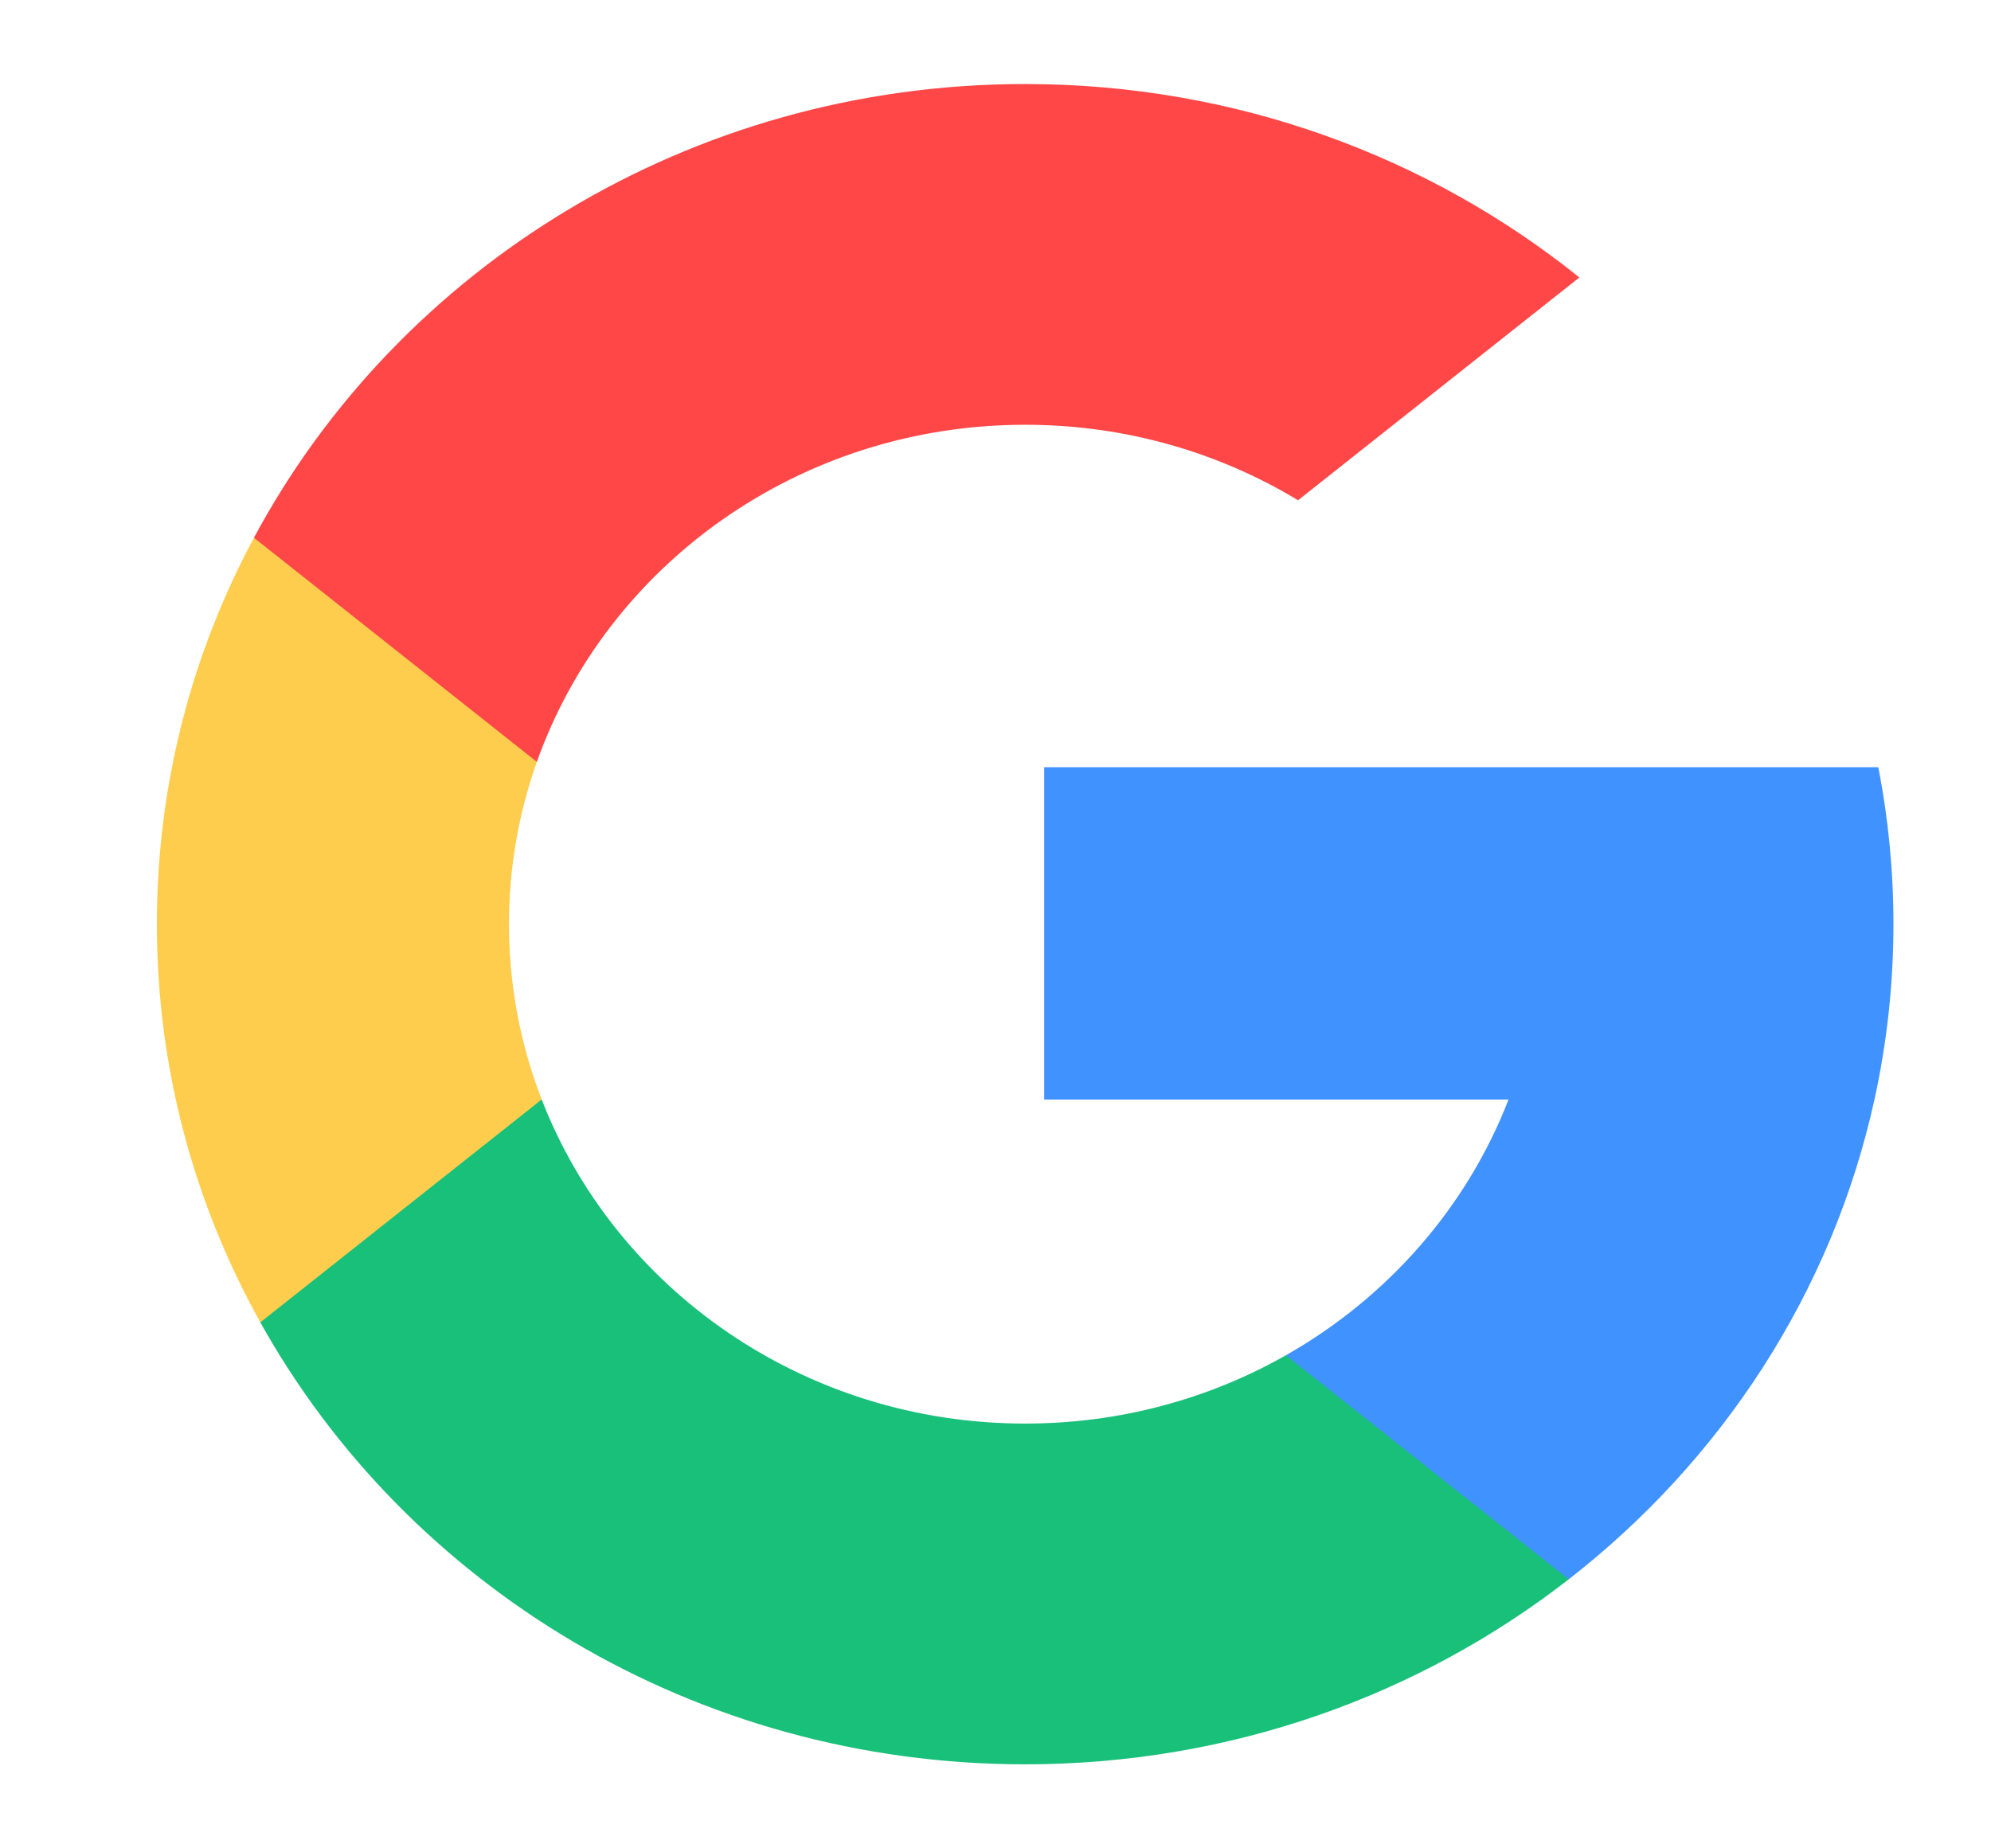 <svg width="28" height="26" viewBox="0 0 28 26" fill="none" xmlns="http://www.w3.org/2000/svg">
<path d="M7.618 15.466L6.768 18.537L3.661 18.601C2.733 16.934 2.206 15.027 2.206 13C2.206 11.04 2.698 9.192 3.571 7.565H3.572L6.338 8.056L7.55 10.717C7.296 11.432 7.158 12.201 7.158 13C7.158 13.867 7.321 14.699 7.618 15.466Z" fill="#FFCD4E"/>
<path d="M26.415 10.792C26.555 11.507 26.628 12.245 26.628 13C26.628 13.846 26.536 14.671 26.361 15.467C25.766 18.177 24.213 20.542 22.061 22.216L22.061 22.216L18.577 22.044L18.084 19.064C19.511 18.254 20.627 16.986 21.215 15.467H14.685V10.792H21.31H26.415Z" fill="#4092FF"/>
<path d="M22.061 22.216L22.061 22.216C19.969 23.844 17.311 24.818 14.417 24.818C9.767 24.818 5.724 22.303 3.661 18.601L7.618 15.466C8.65 18.129 11.305 20.025 14.417 20.025C15.755 20.025 17.008 19.675 18.084 19.064L22.061 22.216Z" fill="#18C07A"/>
<path d="M22.211 3.903L18.255 7.037C17.142 6.364 15.827 5.975 14.417 5.975C11.234 5.975 8.53 7.958 7.55 10.717L3.572 7.565H3.571C5.604 3.773 9.698 1.182 14.417 1.182C17.38 1.182 20.096 2.203 22.211 3.903Z" fill="#FF4747"/>
</svg>
